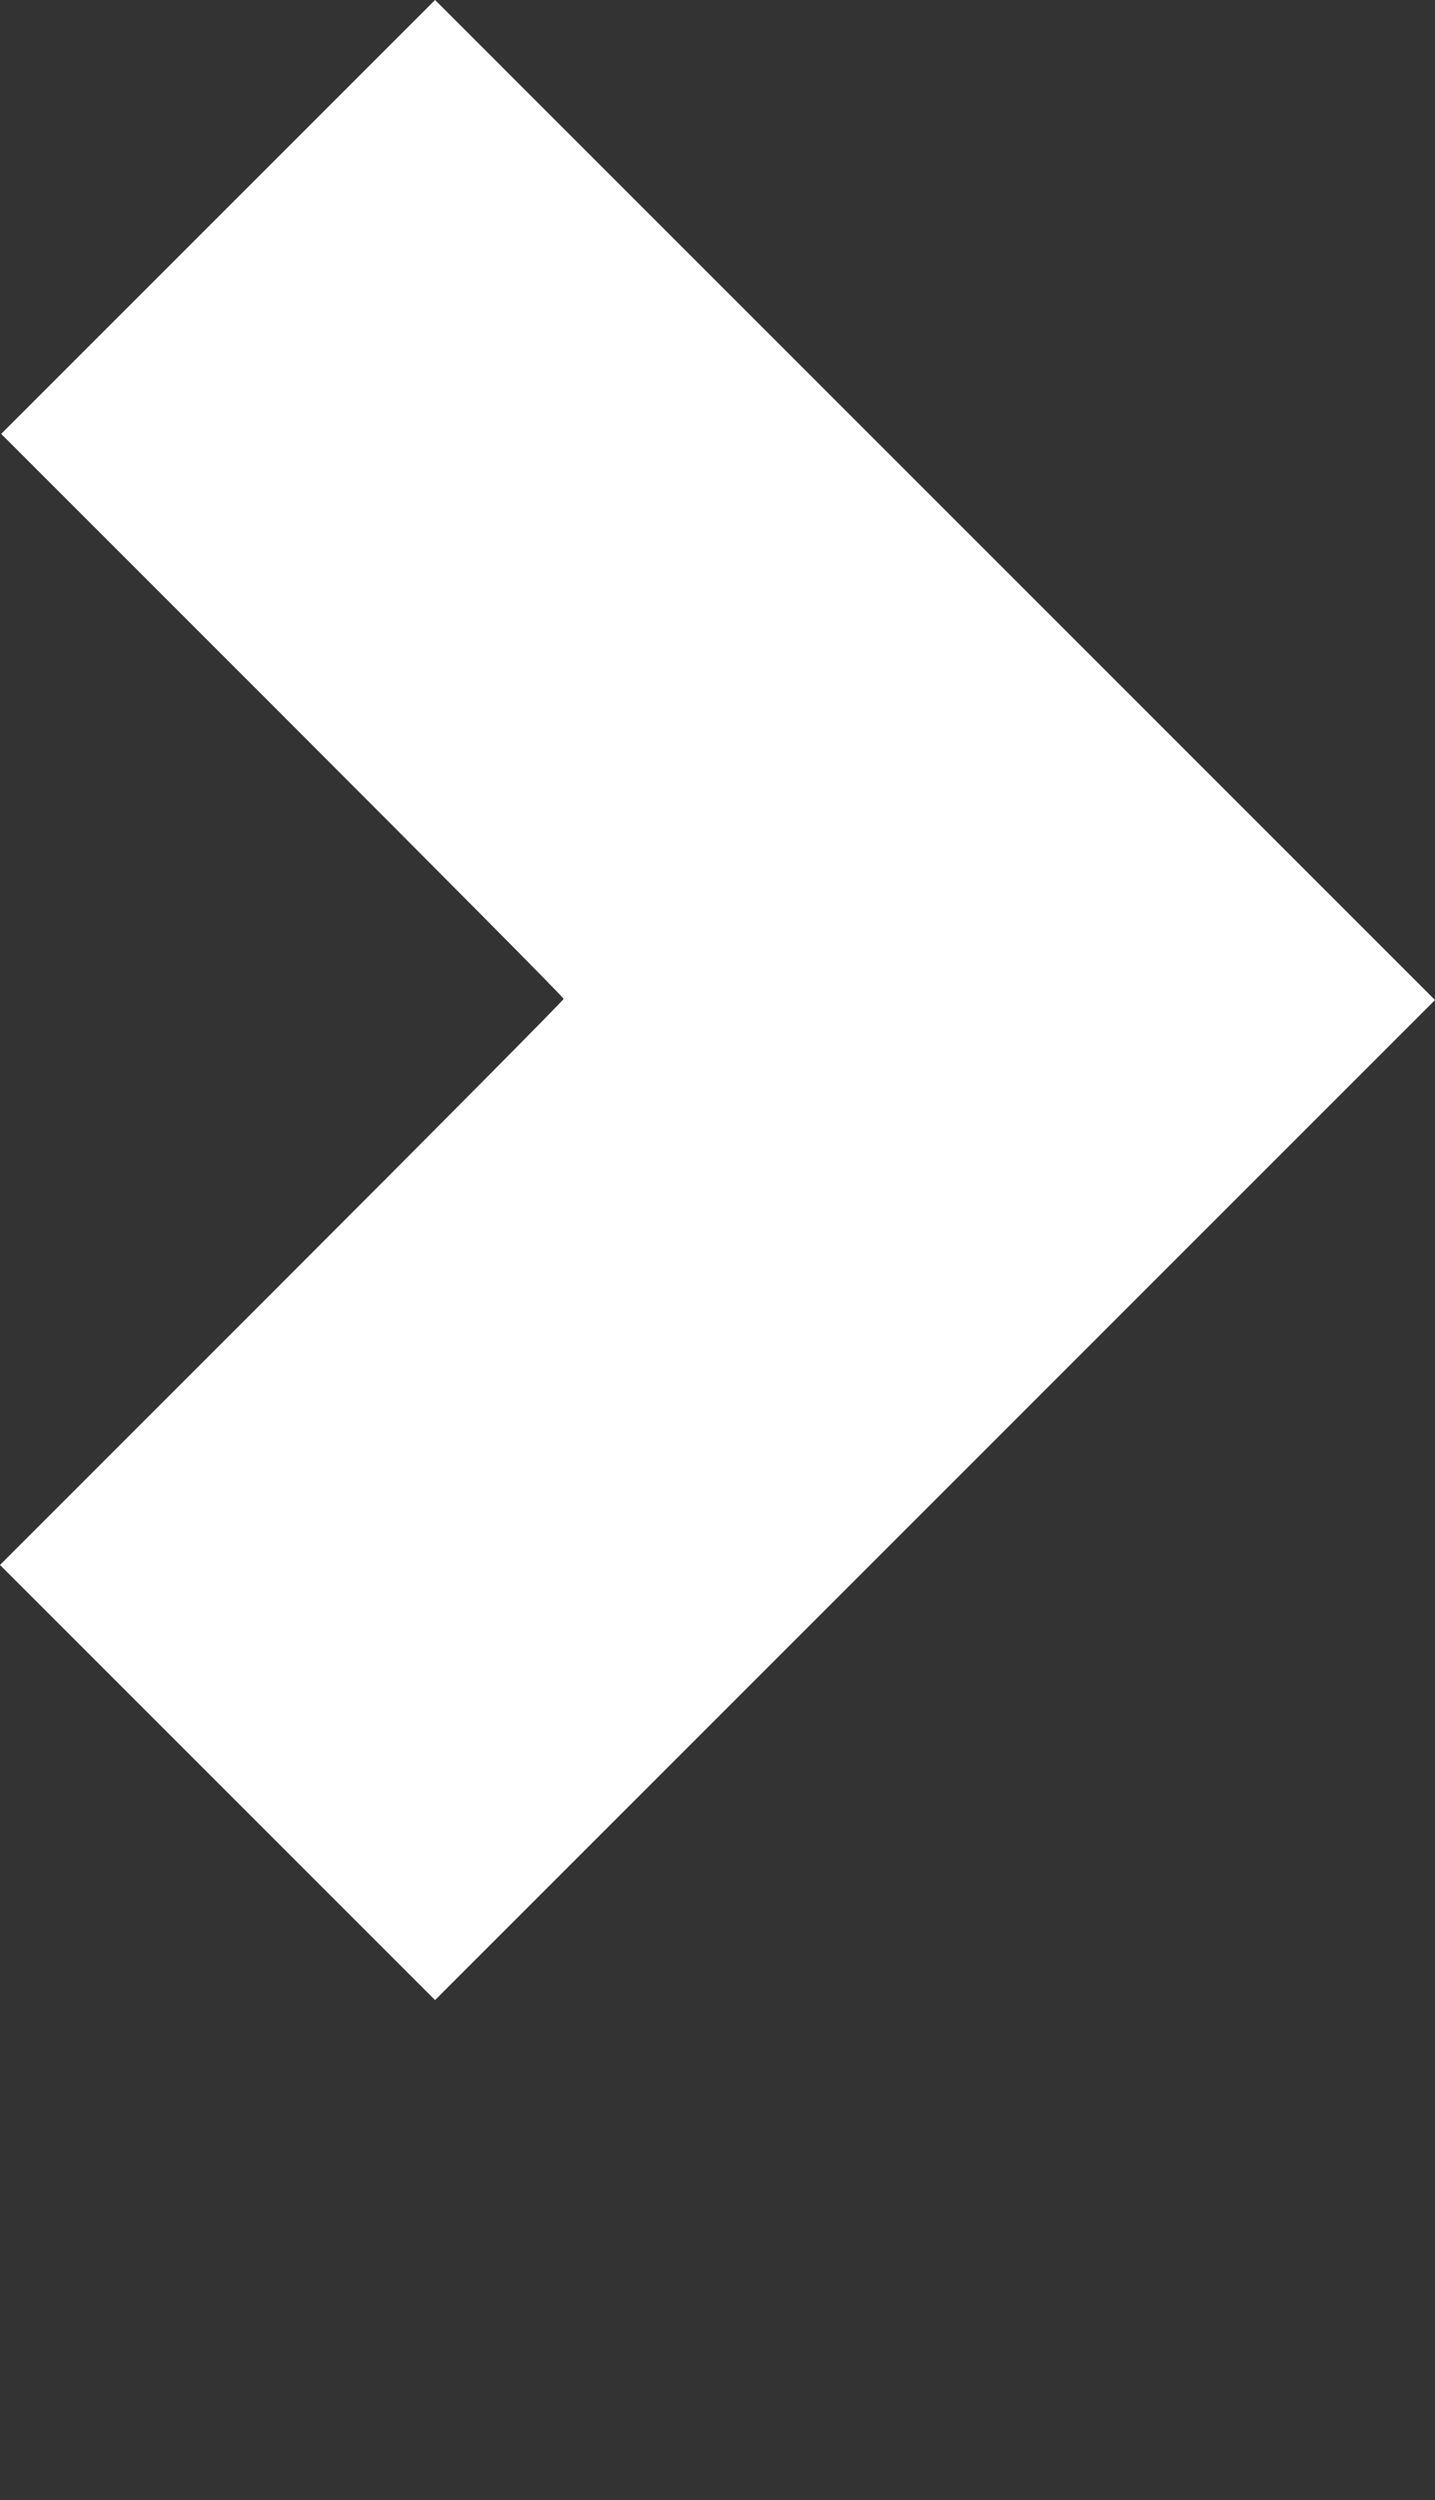 <svg xmlns:dc="http://purl.org/dc/elements/1.1/" xmlns:cc="http://creativecommons.org/ns#" xmlns:rdf="http://www.w3.org/1999/02/22-rdf-syntax-ns#" xmlns:svg="http://www.w3.org/2000/svg" xmlns="http://www.w3.org/2000/svg" xmlns:sodipodi="http://sodipodi.sourceforge.net/DTD/sodipodi-0.dtd" xmlns:inkscape="http://www.inkscape.org/namespaces/inkscape" viewBox="0 0 746.244 1300.001" version="1.1" x="0px" y="0px"><rect x="0" y="0" width="746.244" height="1300.001" fill="#333333" stroke="none"/><g transform="translate(271.172,-1926.242)"><path style="fill: #fff;" d="m -158.051,2853.117 -113.121,-113.126 146.56,-146.564 c 80.608,-80.61 146.56,-147.125 146.56,-147.81 0,-0.685 -65.813,-67.06 -146.25,-147.5 l -146.25,-146.254 112.815,-112.809 112.815,-112.809 259.997,260 259.997,260 -260.001,260.001 -260.001,260.001 -113.121,-113.126 z" fill="#000000"/></g></svg>
